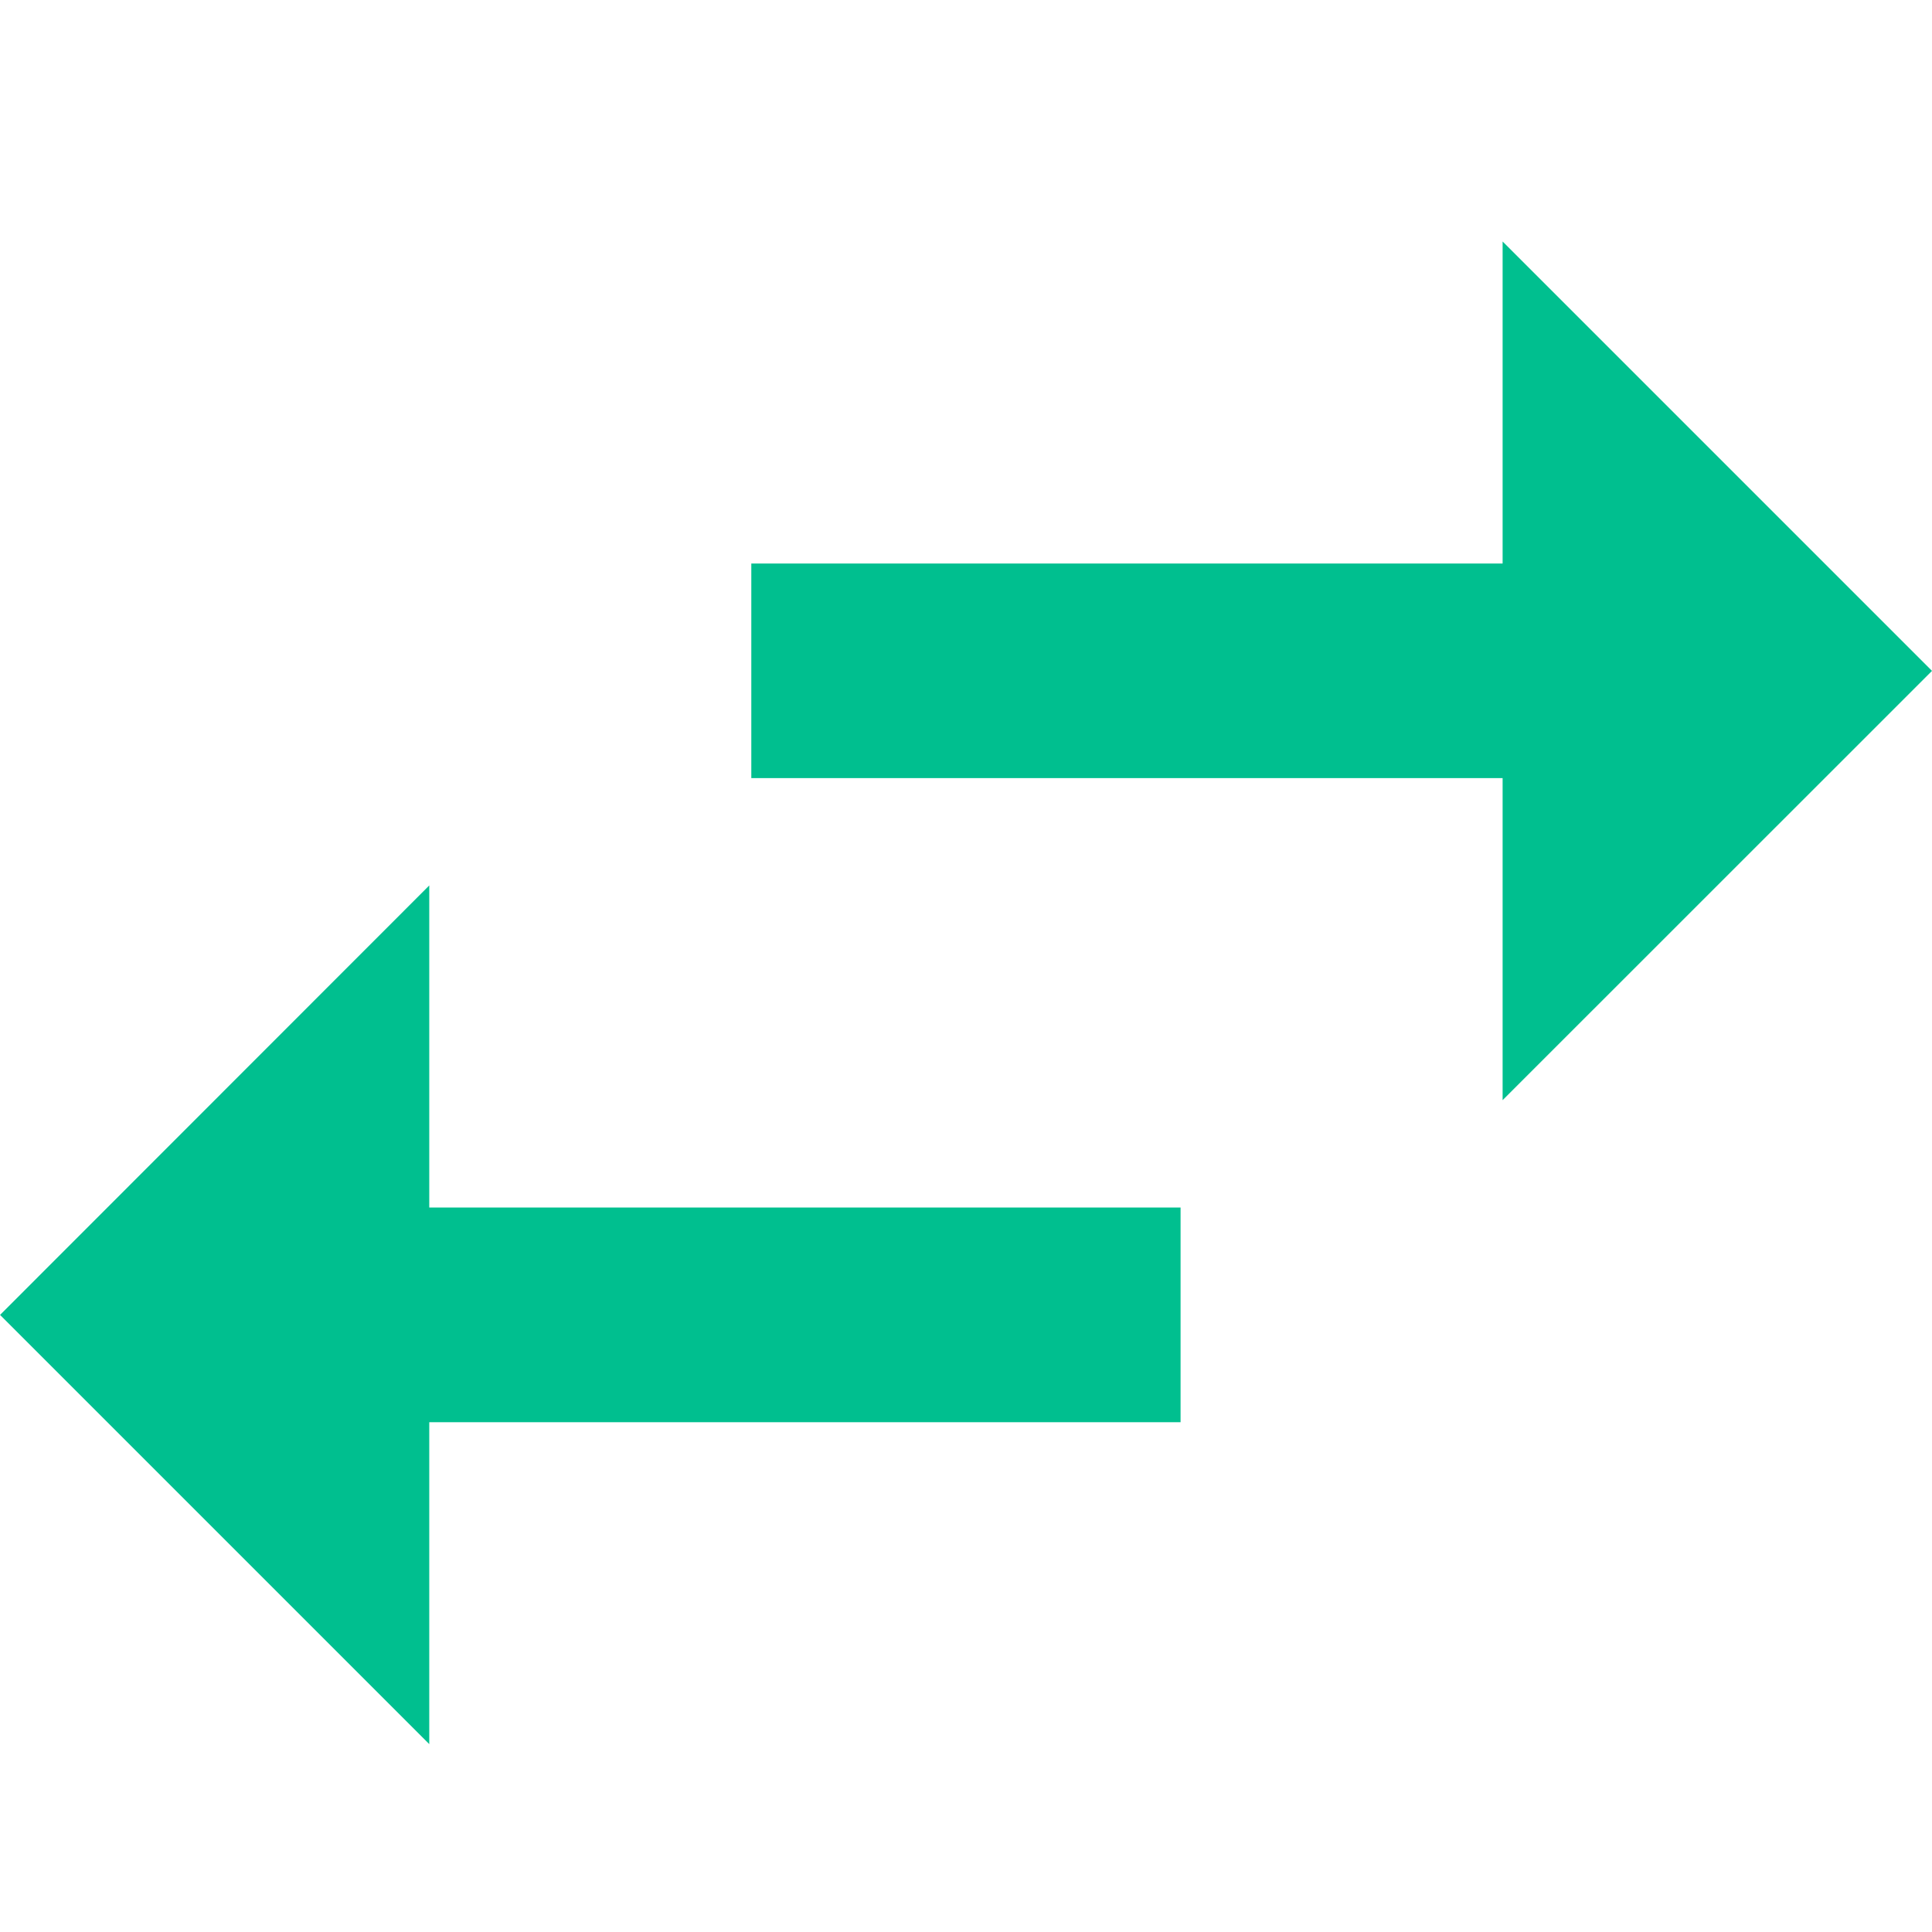 <svg xmlns="http://www.w3.org/2000/svg" width="16" height="16" viewBox="0 0 16 16">
    <g fill="none" fill-rule="evenodd">
        <path d="M0 0h16v16H0z"/>
        <path fill="#00BF8F" d="M12.444 4.667H6.222v1.777h6.222v2.667L16 5.556 12.444 2v2.667zM0 10.889l3.555 3.555v-2.666h6.222V10H3.555V7.333L0 10.89z"/>
    </g>
</svg>
